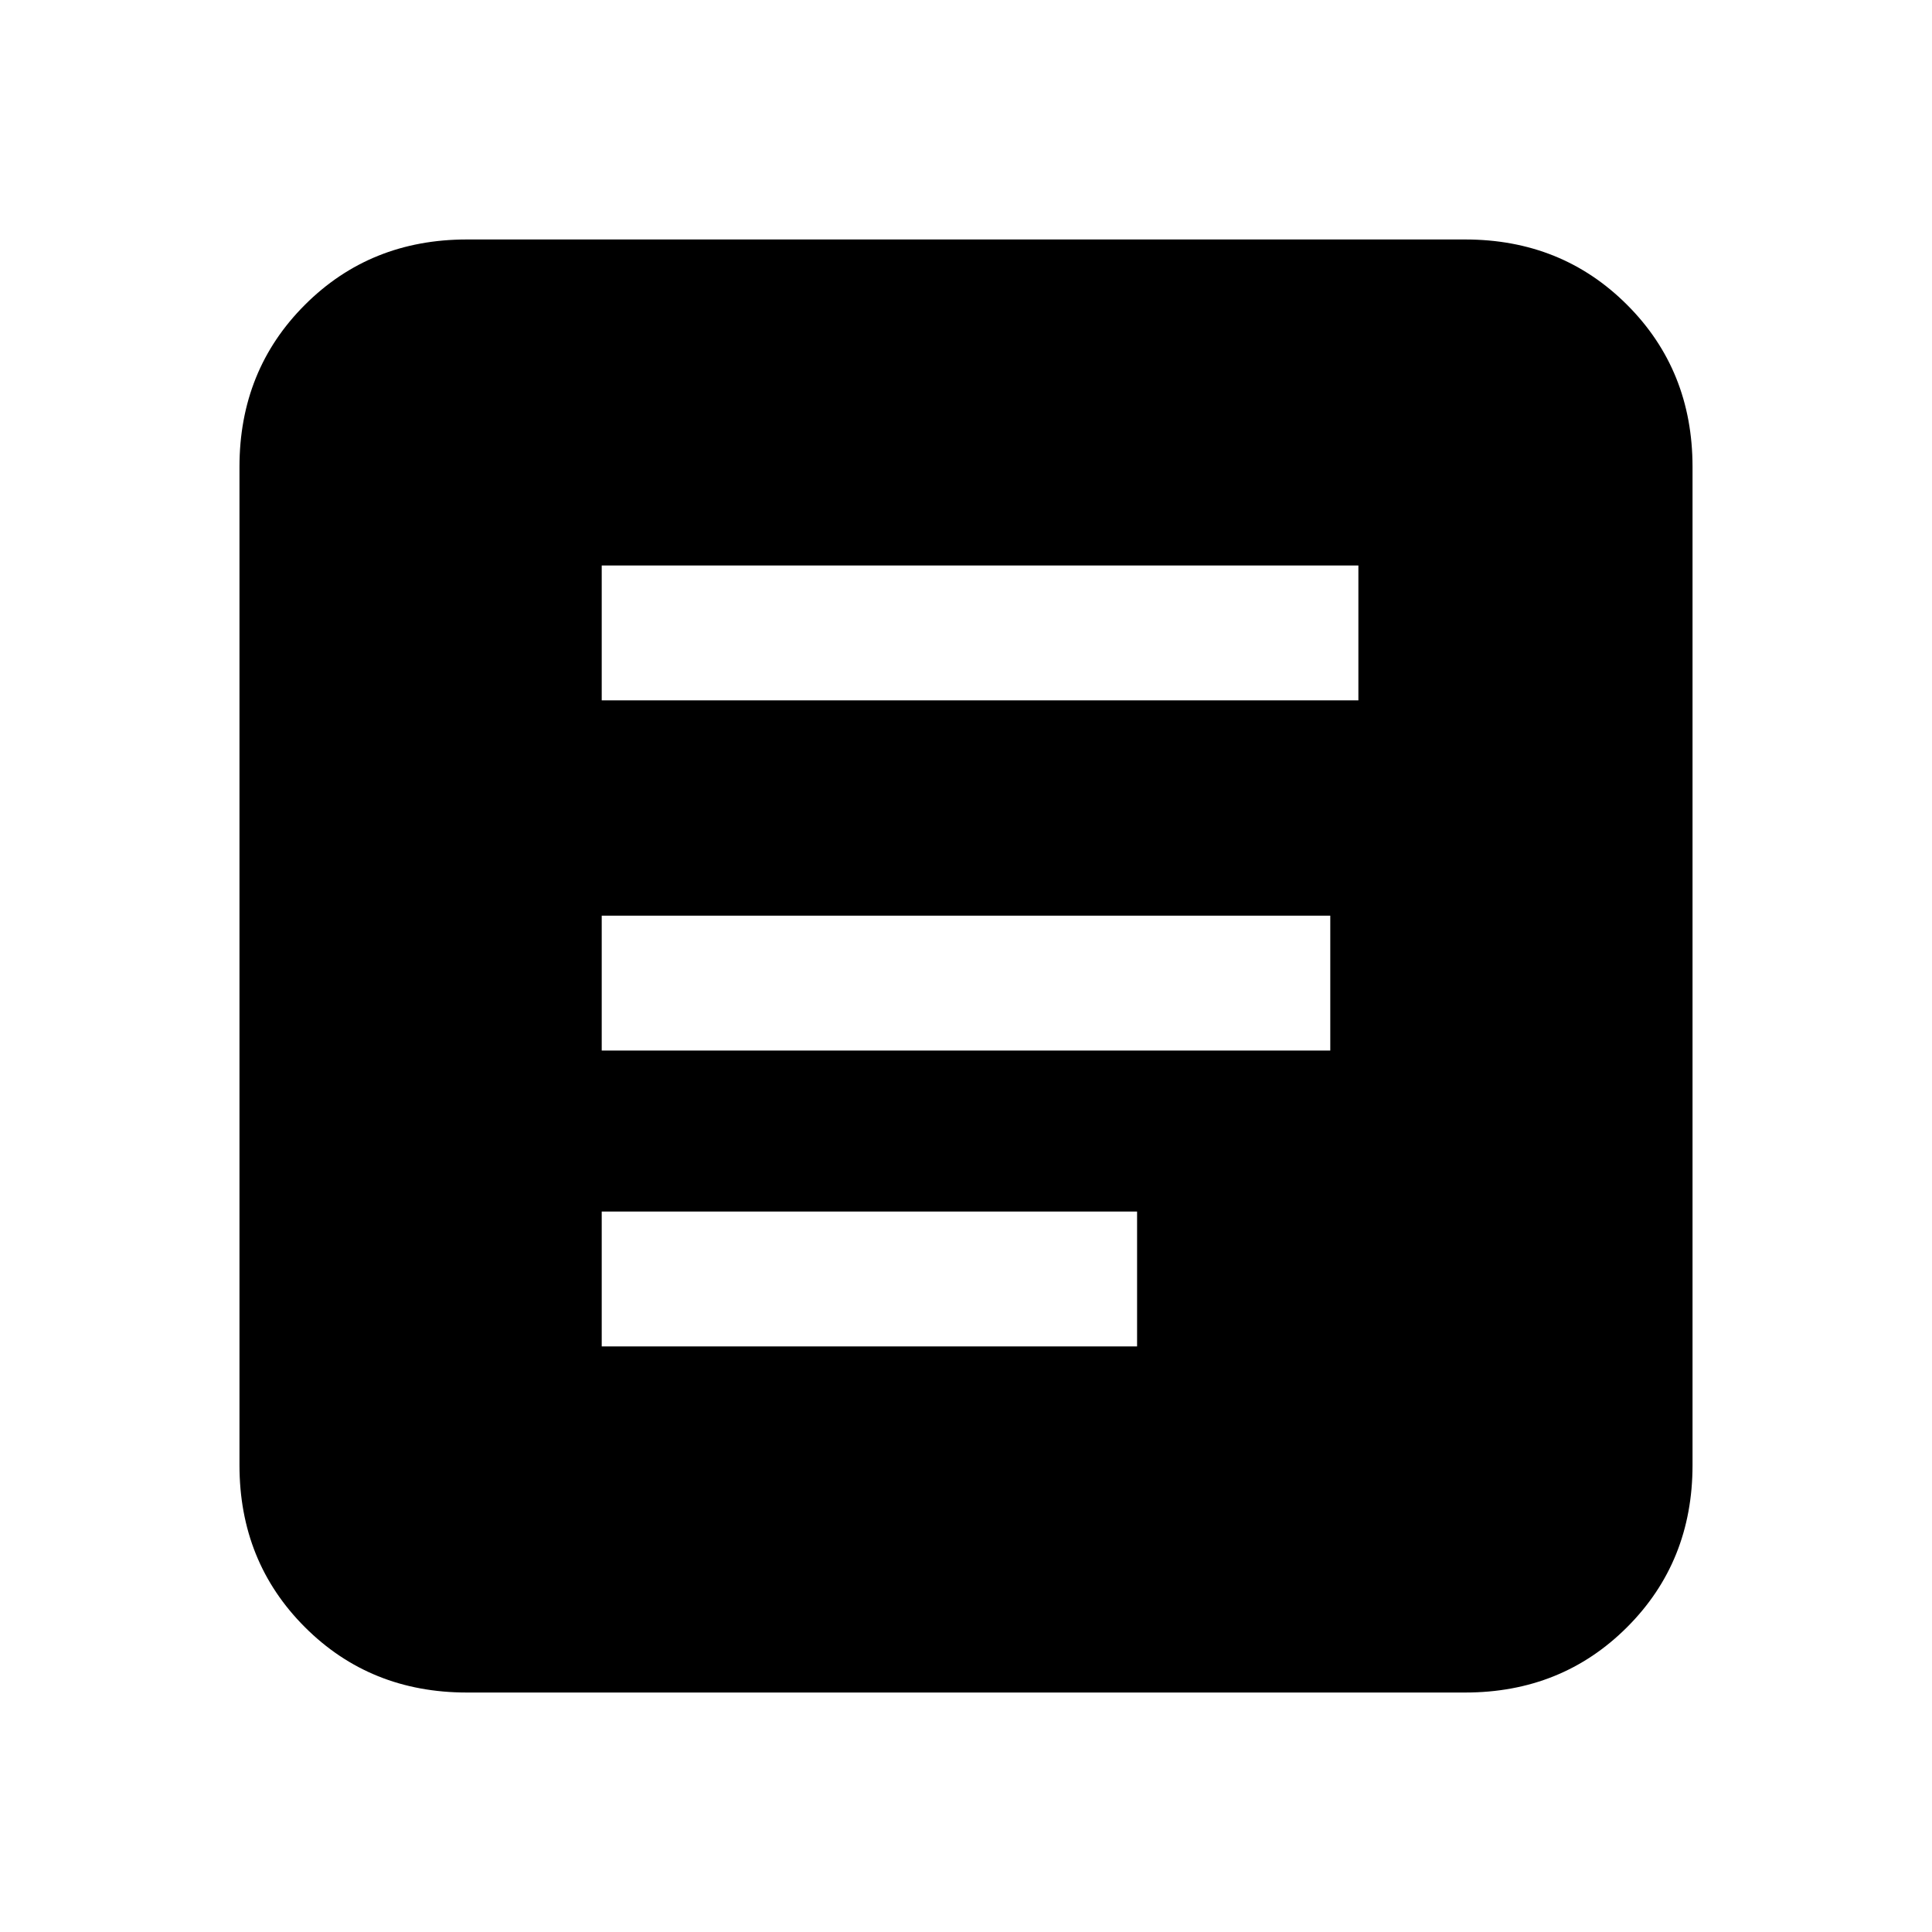 <svg xmlns="http://www.w3.org/2000/svg" height="20" width="20"><path d="M6.229 7.25h7.833V5.854H6.229Zm0 6.688h5.542v-1.396H6.229Zm0-3.063h7.542V9.479H6.229Zm-1.396 6.646q-1 0-1.677-.677t-.677-1.677V4.833q0-1 .677-1.677t1.677-.677h10.334q1 0 1.677.677t.677 1.677v10.334q0 1-.677 1.677t-1.677.677Z"/></svg>